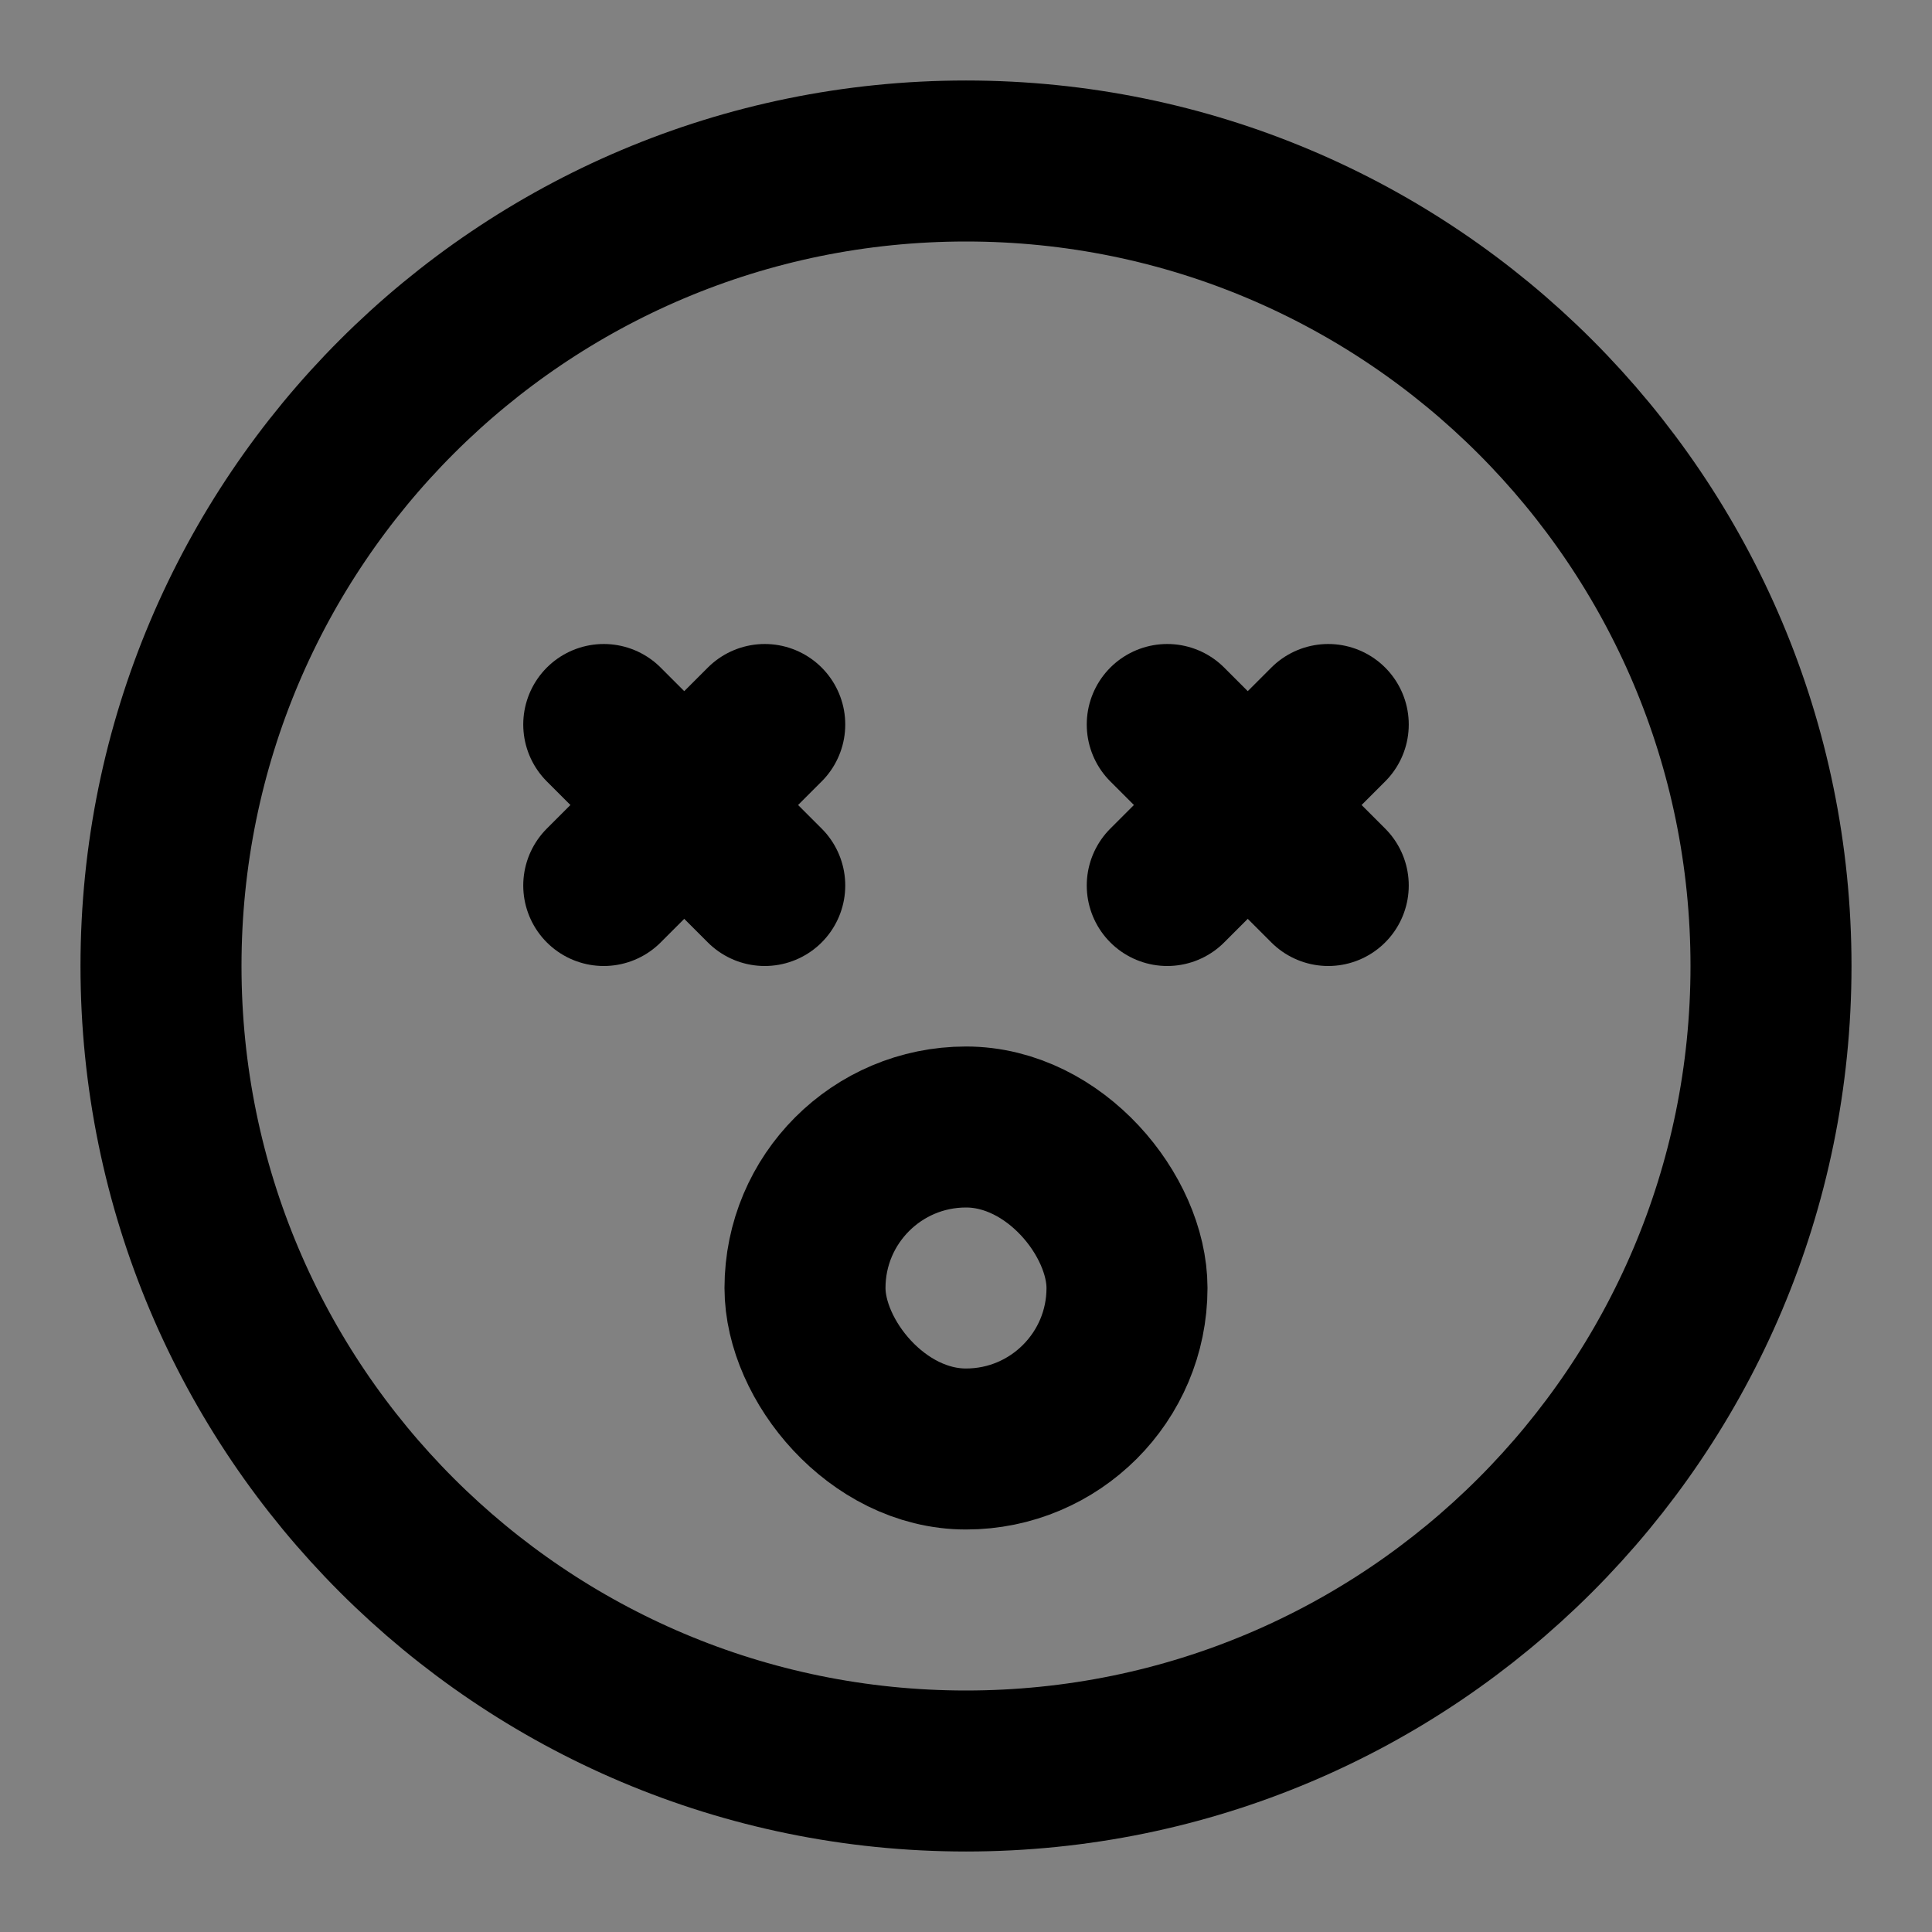 <?xml version="1.0" encoding="UTF-8"?><svg width="1em" height="1em" viewBox="0 0 48 48" fill="none" xmlns="http://www.w3.org/2000/svg"><rect x="0" y="0" width="48" height="48" fill="#808080" stroke="none"/><rect width="48" height="48" fill="white" fill-opacity="0.01"/><path d="M24 44C35.046 44 44 35.046 44 24C44 12.954 35.046 4 24 4C12.954 4 4 12.954 4 24C4 35.046 12.954 44 24 44Z" fill="none" stroke="currentColor" stroke-width="4" stroke-linejoin="round"/><path d="M19 18L15 22" stroke="currentColor" stroke-width="4" stroke-linecap="round" stroke-linejoin="round"/><path d="M15 18L19 22" stroke="currentColor" stroke-width="4" stroke-linecap="round" stroke-linejoin="round"/><path d="M33 18L29 22" stroke="currentColor" stroke-width="4" stroke-linecap="round" stroke-linejoin="round"/><path d="M29 18L33 22" stroke="currentColor" stroke-width="4" stroke-linecap="round" stroke-linejoin="round"/><rect x="20" y="28" width="8" height="8" rx="4" fill="none" stroke="currentColor" stroke-width="4" stroke-linecap="round" stroke-linejoin="round"/></svg>